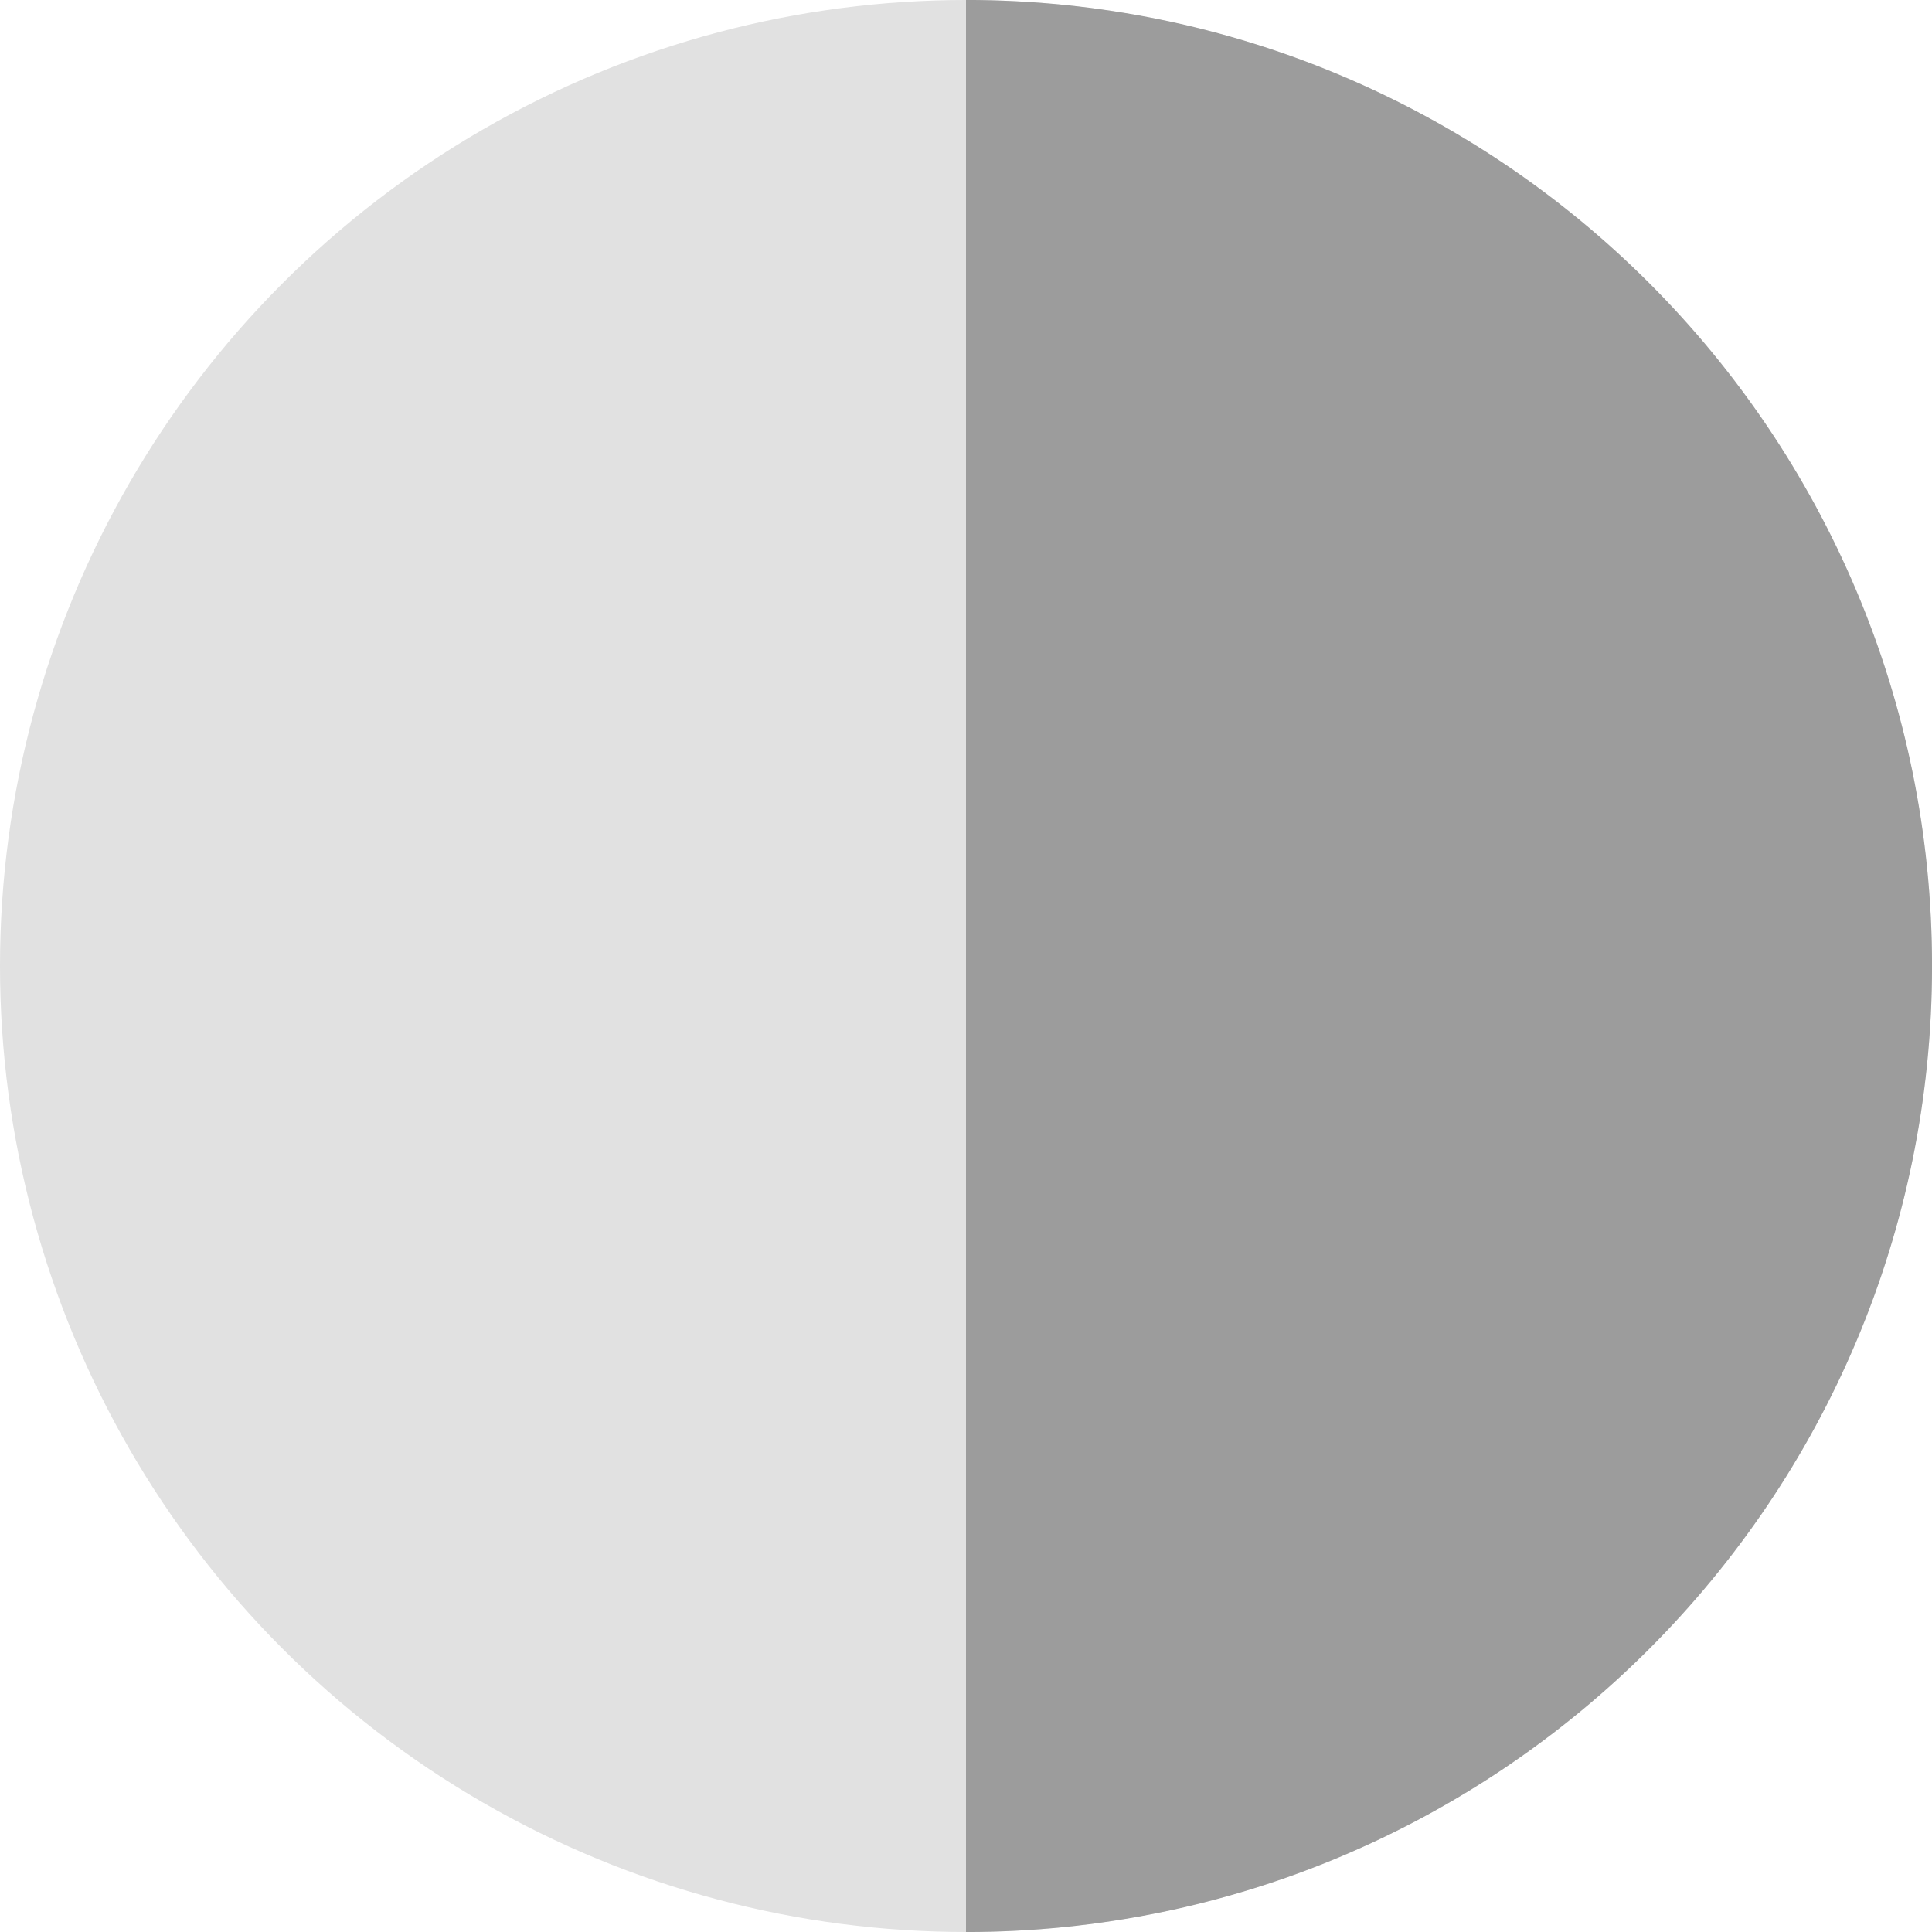 <?xml version="1.0" encoding="UTF-8"?>
<svg width="30px" height="30px" viewBox="0 0 30 30" version="1.1" xmlns="http://www.w3.org/2000/svg" xmlns:xlink="http://www.w3.org/1999/xlink">
    <!-- Generator: Sketch 49.2 (51160) - http://www.bohemiancoding.com/sketch -->
    <title>灰色系</title>
    <desc>Created with Sketch.</desc>
    <defs></defs>
    <g id="Page-1" stroke="none" stroke-width="1" fill="none" fill-rule="evenodd">
        <g id="服饰列表-筛选-连衣裙" transform="translate(-173, -618)">
            <g id="颜色" transform="translate(13, 574)">
                <g id="灰色系" transform="translate(175, 59) rotate(-45) translate(-175, -59) translate(153, 37)">
                    <circle id="Oval-31-Copy-16" fill="#E1E1E1" transform="translate(22, 22) rotate(-315) translate(-22, -22) " cx="22" cy="22" r="15"></circle>
                    <path d="M32.607,11.393 C38.464,17.251 38.464,26.749 32.607,32.607 C26.749,38.464 17.251,38.464 11.393,32.607 L32.607,11.393 Z" id="Combined-Shape" fill="#9C9C9C"></path>
                </g>
            </g>
        </g>
    </g>
</svg>